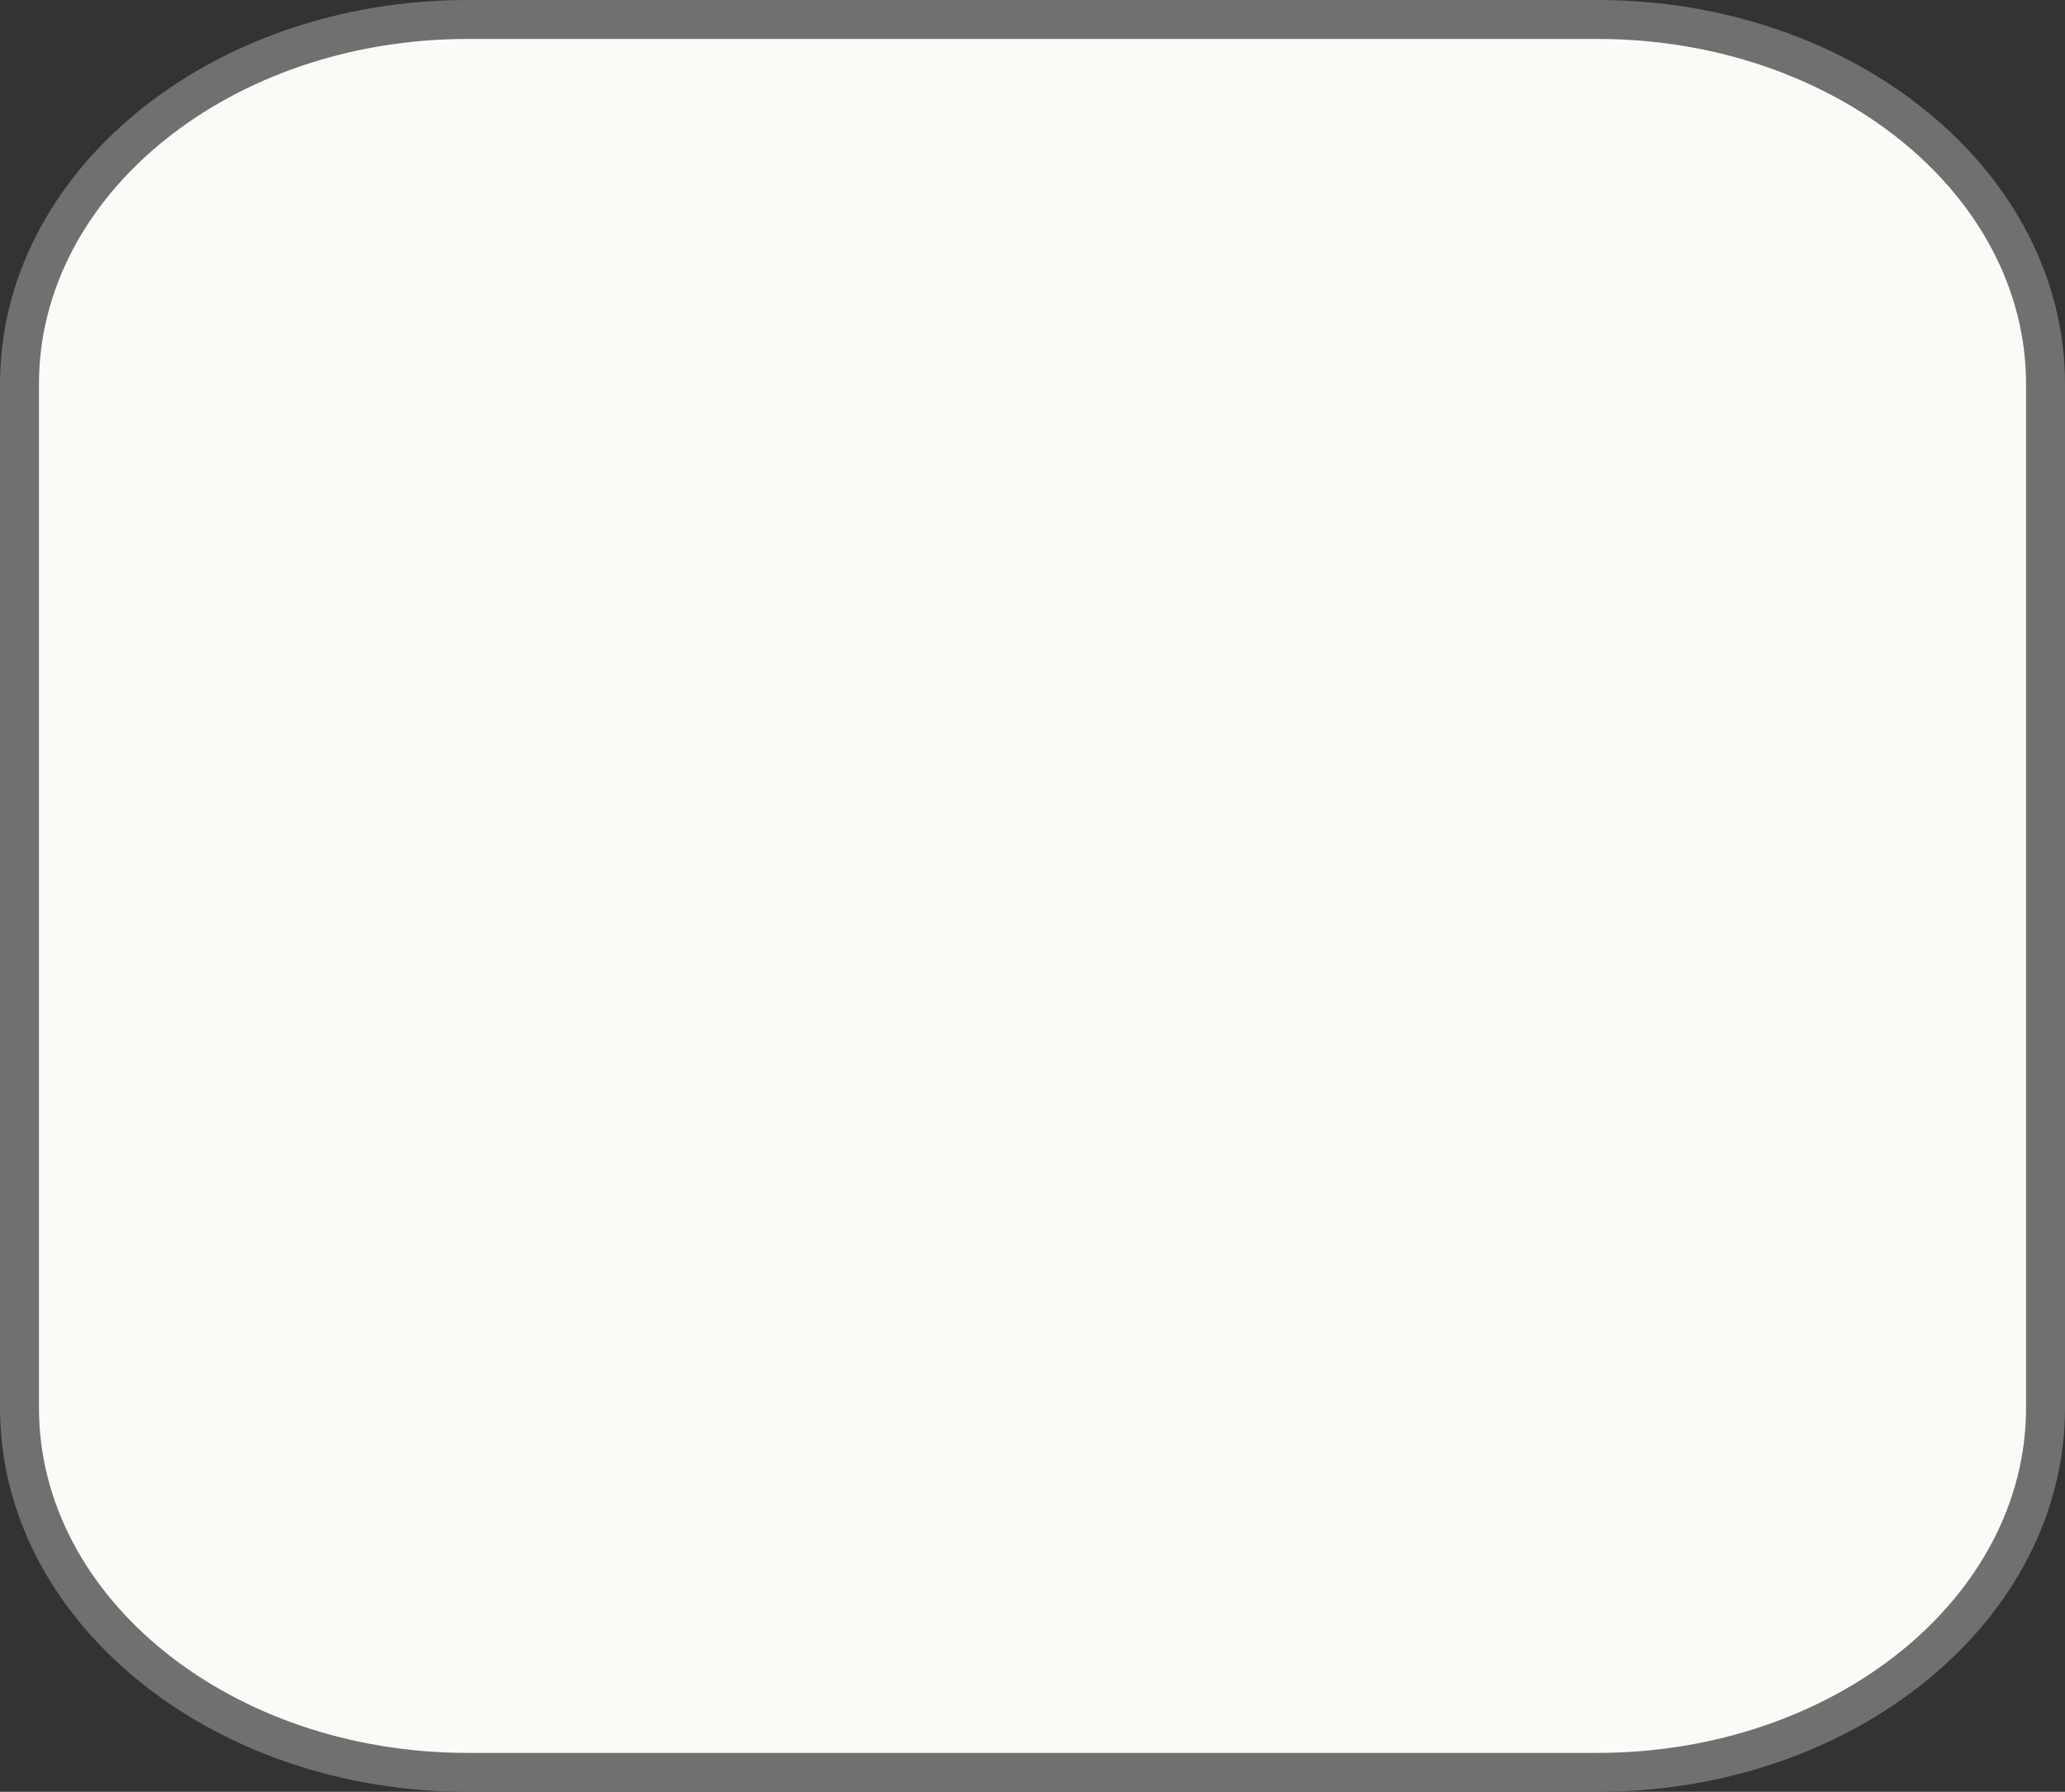 <svg xmlns="http://www.w3.org/2000/svg" width="53" height="46" viewBox="0 0 53 46"><rect x="0" y="0" width="53" height="46" fill="#333333" stroke="none"/><defs><style>.a{fill:#FBFAF6;}.b,.c{stroke:none;}.c{fill:#707070;}</style></defs><g class="a"><path class="b" d="M 41 45.5 L 12 45.5 C 5.659 45.5 0.5 41.302 0.5 36.143 L 0.5 9.857 C 0.5 4.698 5.659 0.5 12 0.5 L 41 0.5 C 47.341 0.5 52.5 4.698 52.5 9.857 L 52.5 36.143 C 52.5 41.302 47.341 45.5 41 45.5 Z"/><path class="c" d="M 12 1 C 5.935 1 1 4.973 1 9.857 L 1 36.143 C 1 41.027 5.935 45 12 45 L 41 45 C 47.065 45 52 41.027 52 36.143 L 52 9.857 C 52 4.973 47.065 1 41 1 L 12 1 M 12 0 L 41 0 C 47.627 0 53 4.413 53 9.857 L 53 36.143 C 53 41.587 47.627 46 41 46 L 12 46 C 5.373 46 0 41.587 0 36.143 L 0 9.857 C 0 4.413 5.373 0 12 0 Z"/></g></svg>